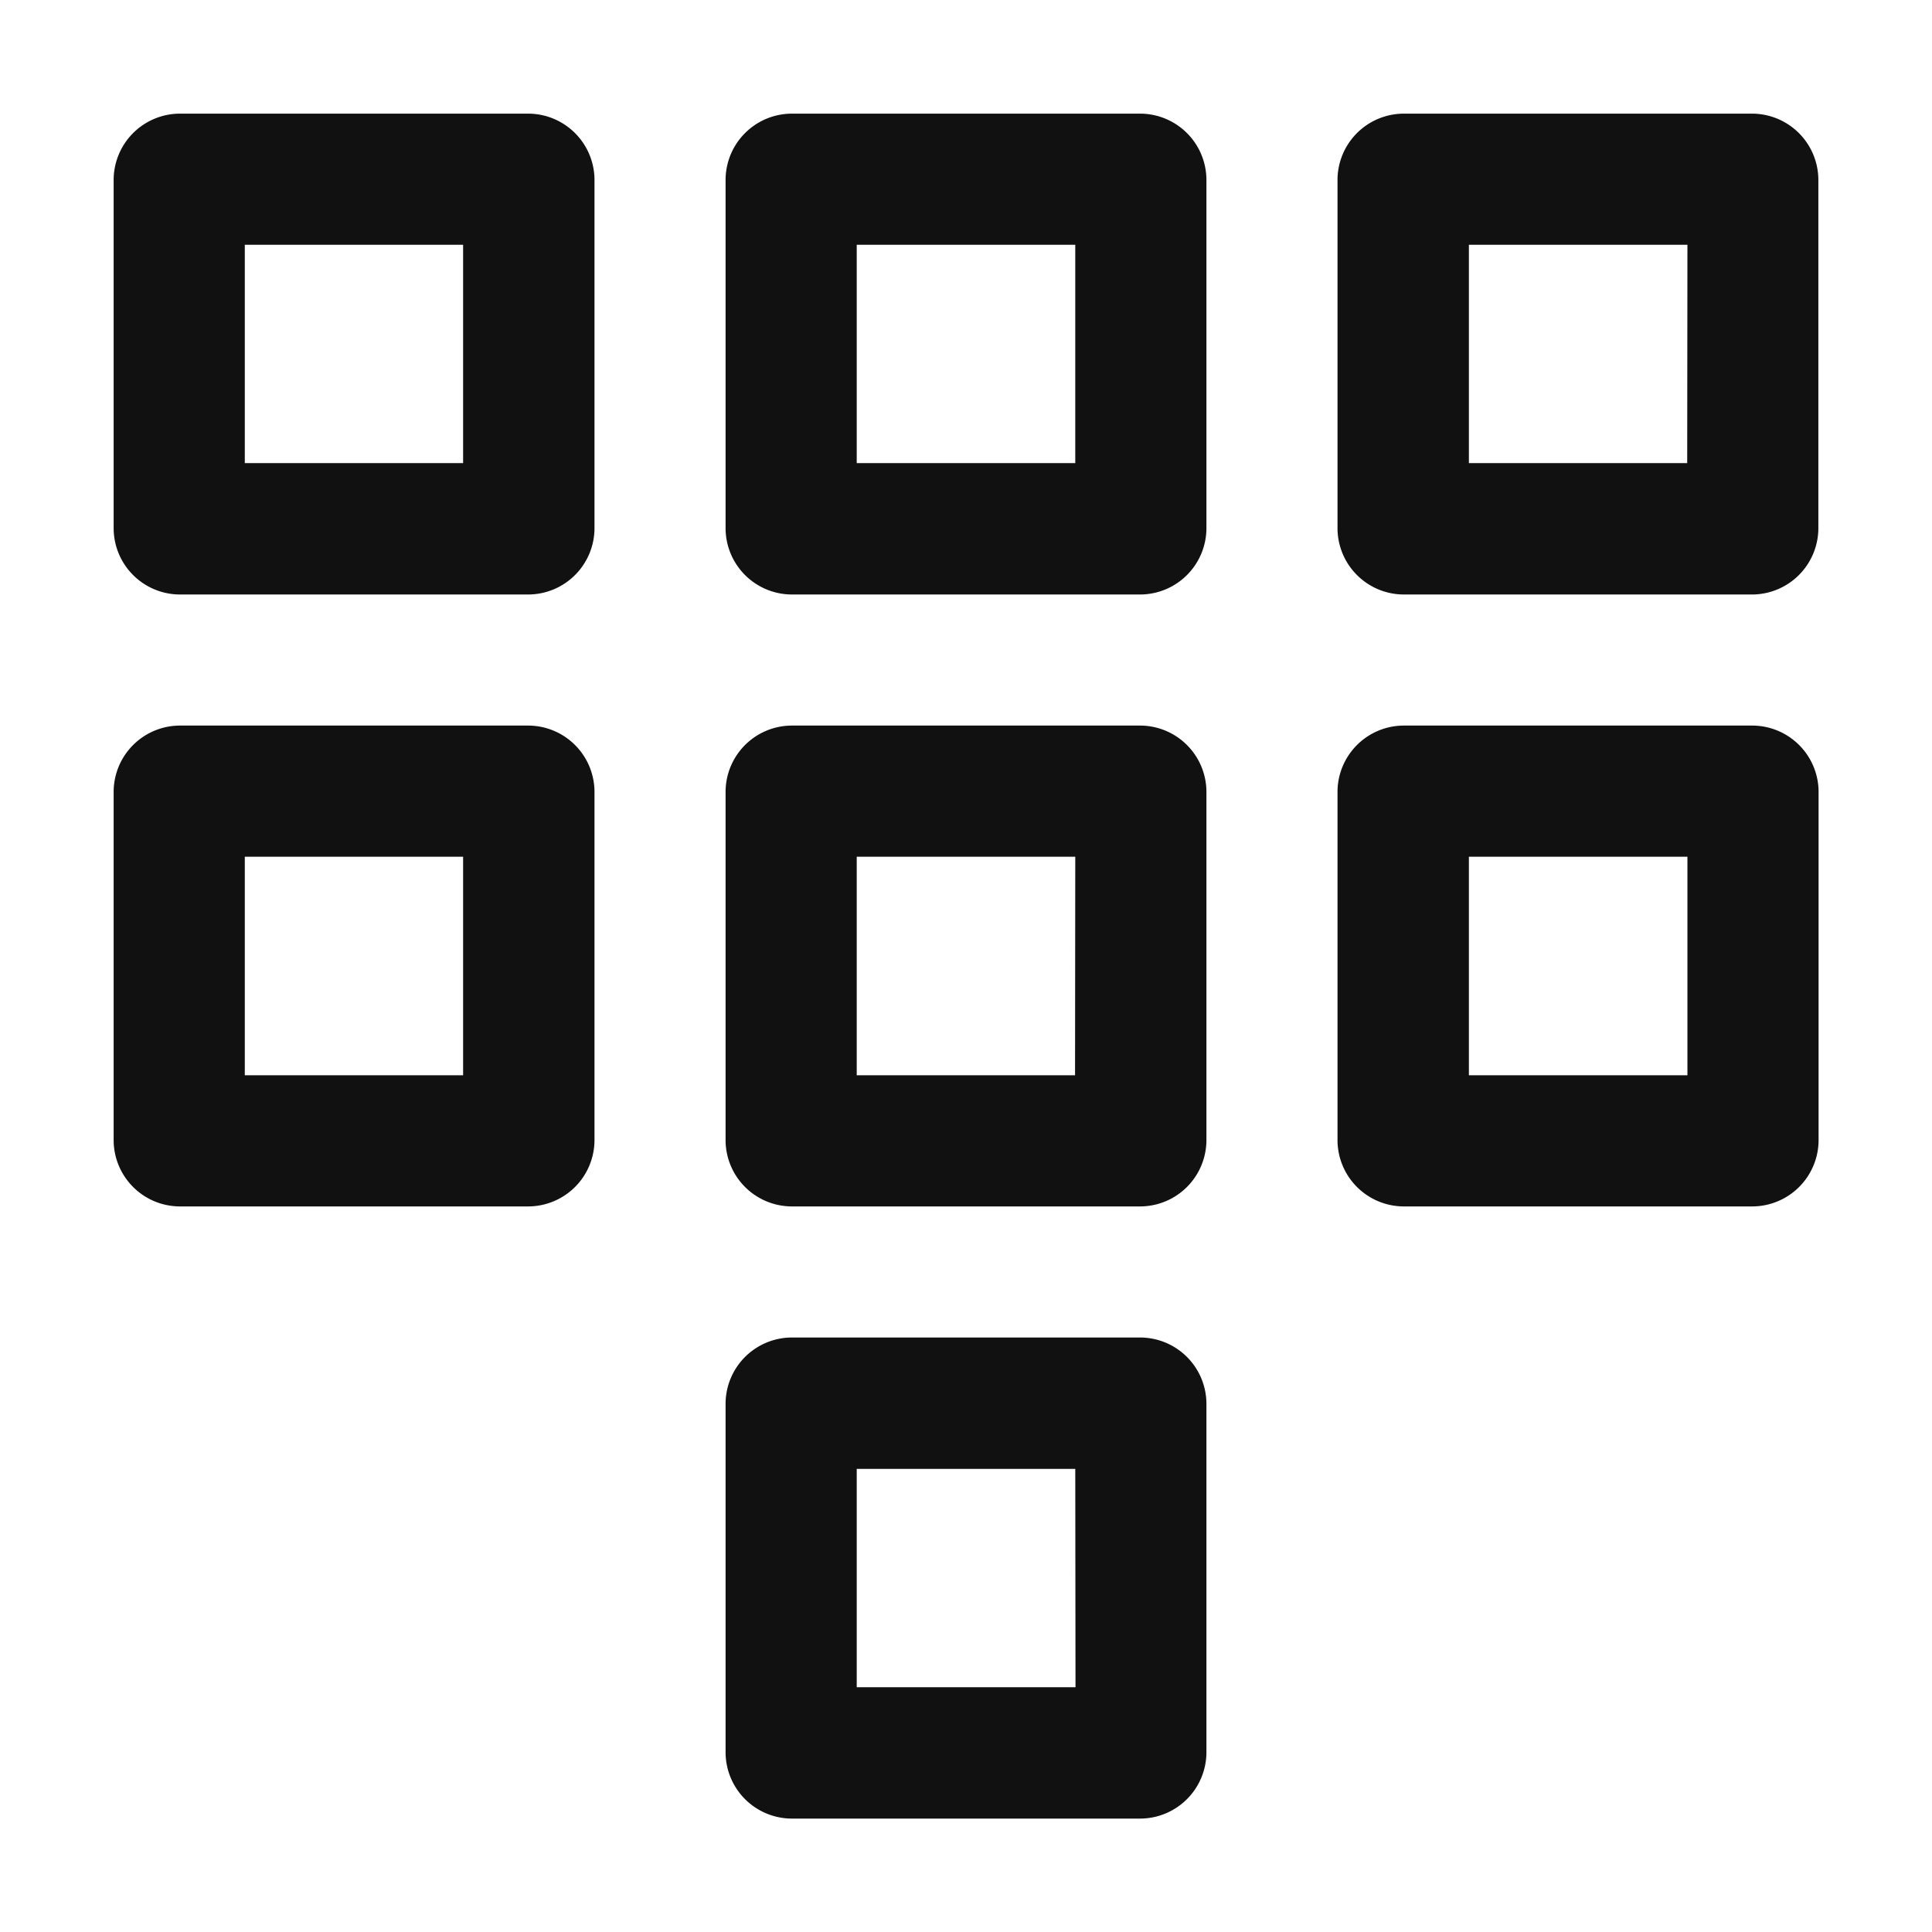 <svg xmlns="http://www.w3.org/2000/svg" width="34" height="34" viewBox="0 0 34 34">
  <g id="Group_152" data-name="Group 152" transform="translate(-1024 -3034)">
    <rect id="Rectangle_236" data-name="Rectangle 236" width="34" height="34" transform="translate(1024 3034)" fill="rgba(255,255,255,0)"/>
    <path id="dialpad" d="M9.558,2.25H3.4A1.169,1.169,0,0,0,2.25,3.4V9.558A1.169,1.169,0,0,0,3.4,10.712H9.558a1.169,1.169,0,0,0,1.154-1.154V3.4A1.169,1.169,0,0,0,9.558,2.25ZM8.4,8.4H4.558V4.558H8.4ZM31.1,2.25H24.942A1.169,1.169,0,0,0,23.788,3.4V9.558a1.169,1.169,0,0,0,1.154,1.154H31.1A1.169,1.169,0,0,0,32.25,9.558V3.4A1.169,1.169,0,0,0,31.1,2.25ZM29.942,8.4H26.1V4.558h3.846ZM20.327,2.25H14.173A1.169,1.169,0,0,0,13.019,3.4V9.558a1.169,1.169,0,0,0,1.154,1.154h6.154a1.169,1.169,0,0,0,1.154-1.154V3.4A1.169,1.169,0,0,0,20.327,2.25ZM19.173,8.4H15.327V4.558h3.846ZM9.558,13.019H3.4A1.169,1.169,0,0,0,2.25,14.173v6.154A1.169,1.169,0,0,0,3.4,21.481H9.558a1.169,1.169,0,0,0,1.154-1.154V14.173a1.169,1.169,0,0,0-1.154-1.154ZM8.4,19.173H4.558V15.327H8.4Zm11.923-6.154H14.173a1.169,1.169,0,0,0-1.154,1.154v6.154a1.169,1.169,0,0,0,1.154,1.154h6.154a1.169,1.169,0,0,0,1.154-1.154V14.173a1.169,1.169,0,0,0-1.154-1.154Zm-1.154,6.154H15.327V15.327h3.846ZM31.1,13.019H24.942a1.169,1.169,0,0,0-1.154,1.154v6.154a1.169,1.169,0,0,0,1.154,1.154H31.1a1.169,1.169,0,0,0,1.154-1.154V14.173A1.169,1.169,0,0,0,31.1,13.019Zm-1.154,6.154H26.1V15.327h3.846Zm-9.615,4.615H14.173a1.169,1.169,0,0,0-1.154,1.154V31.1a1.169,1.169,0,0,0,1.154,1.154h6.154A1.169,1.169,0,0,0,21.481,31.1V24.942a1.169,1.169,0,0,0-1.154-1.154Zm-1.154,6.154H15.327V26.1h3.846Z" transform="translate(1023.75 3033.75)" fill="#111"/>
  </g>
</svg>
